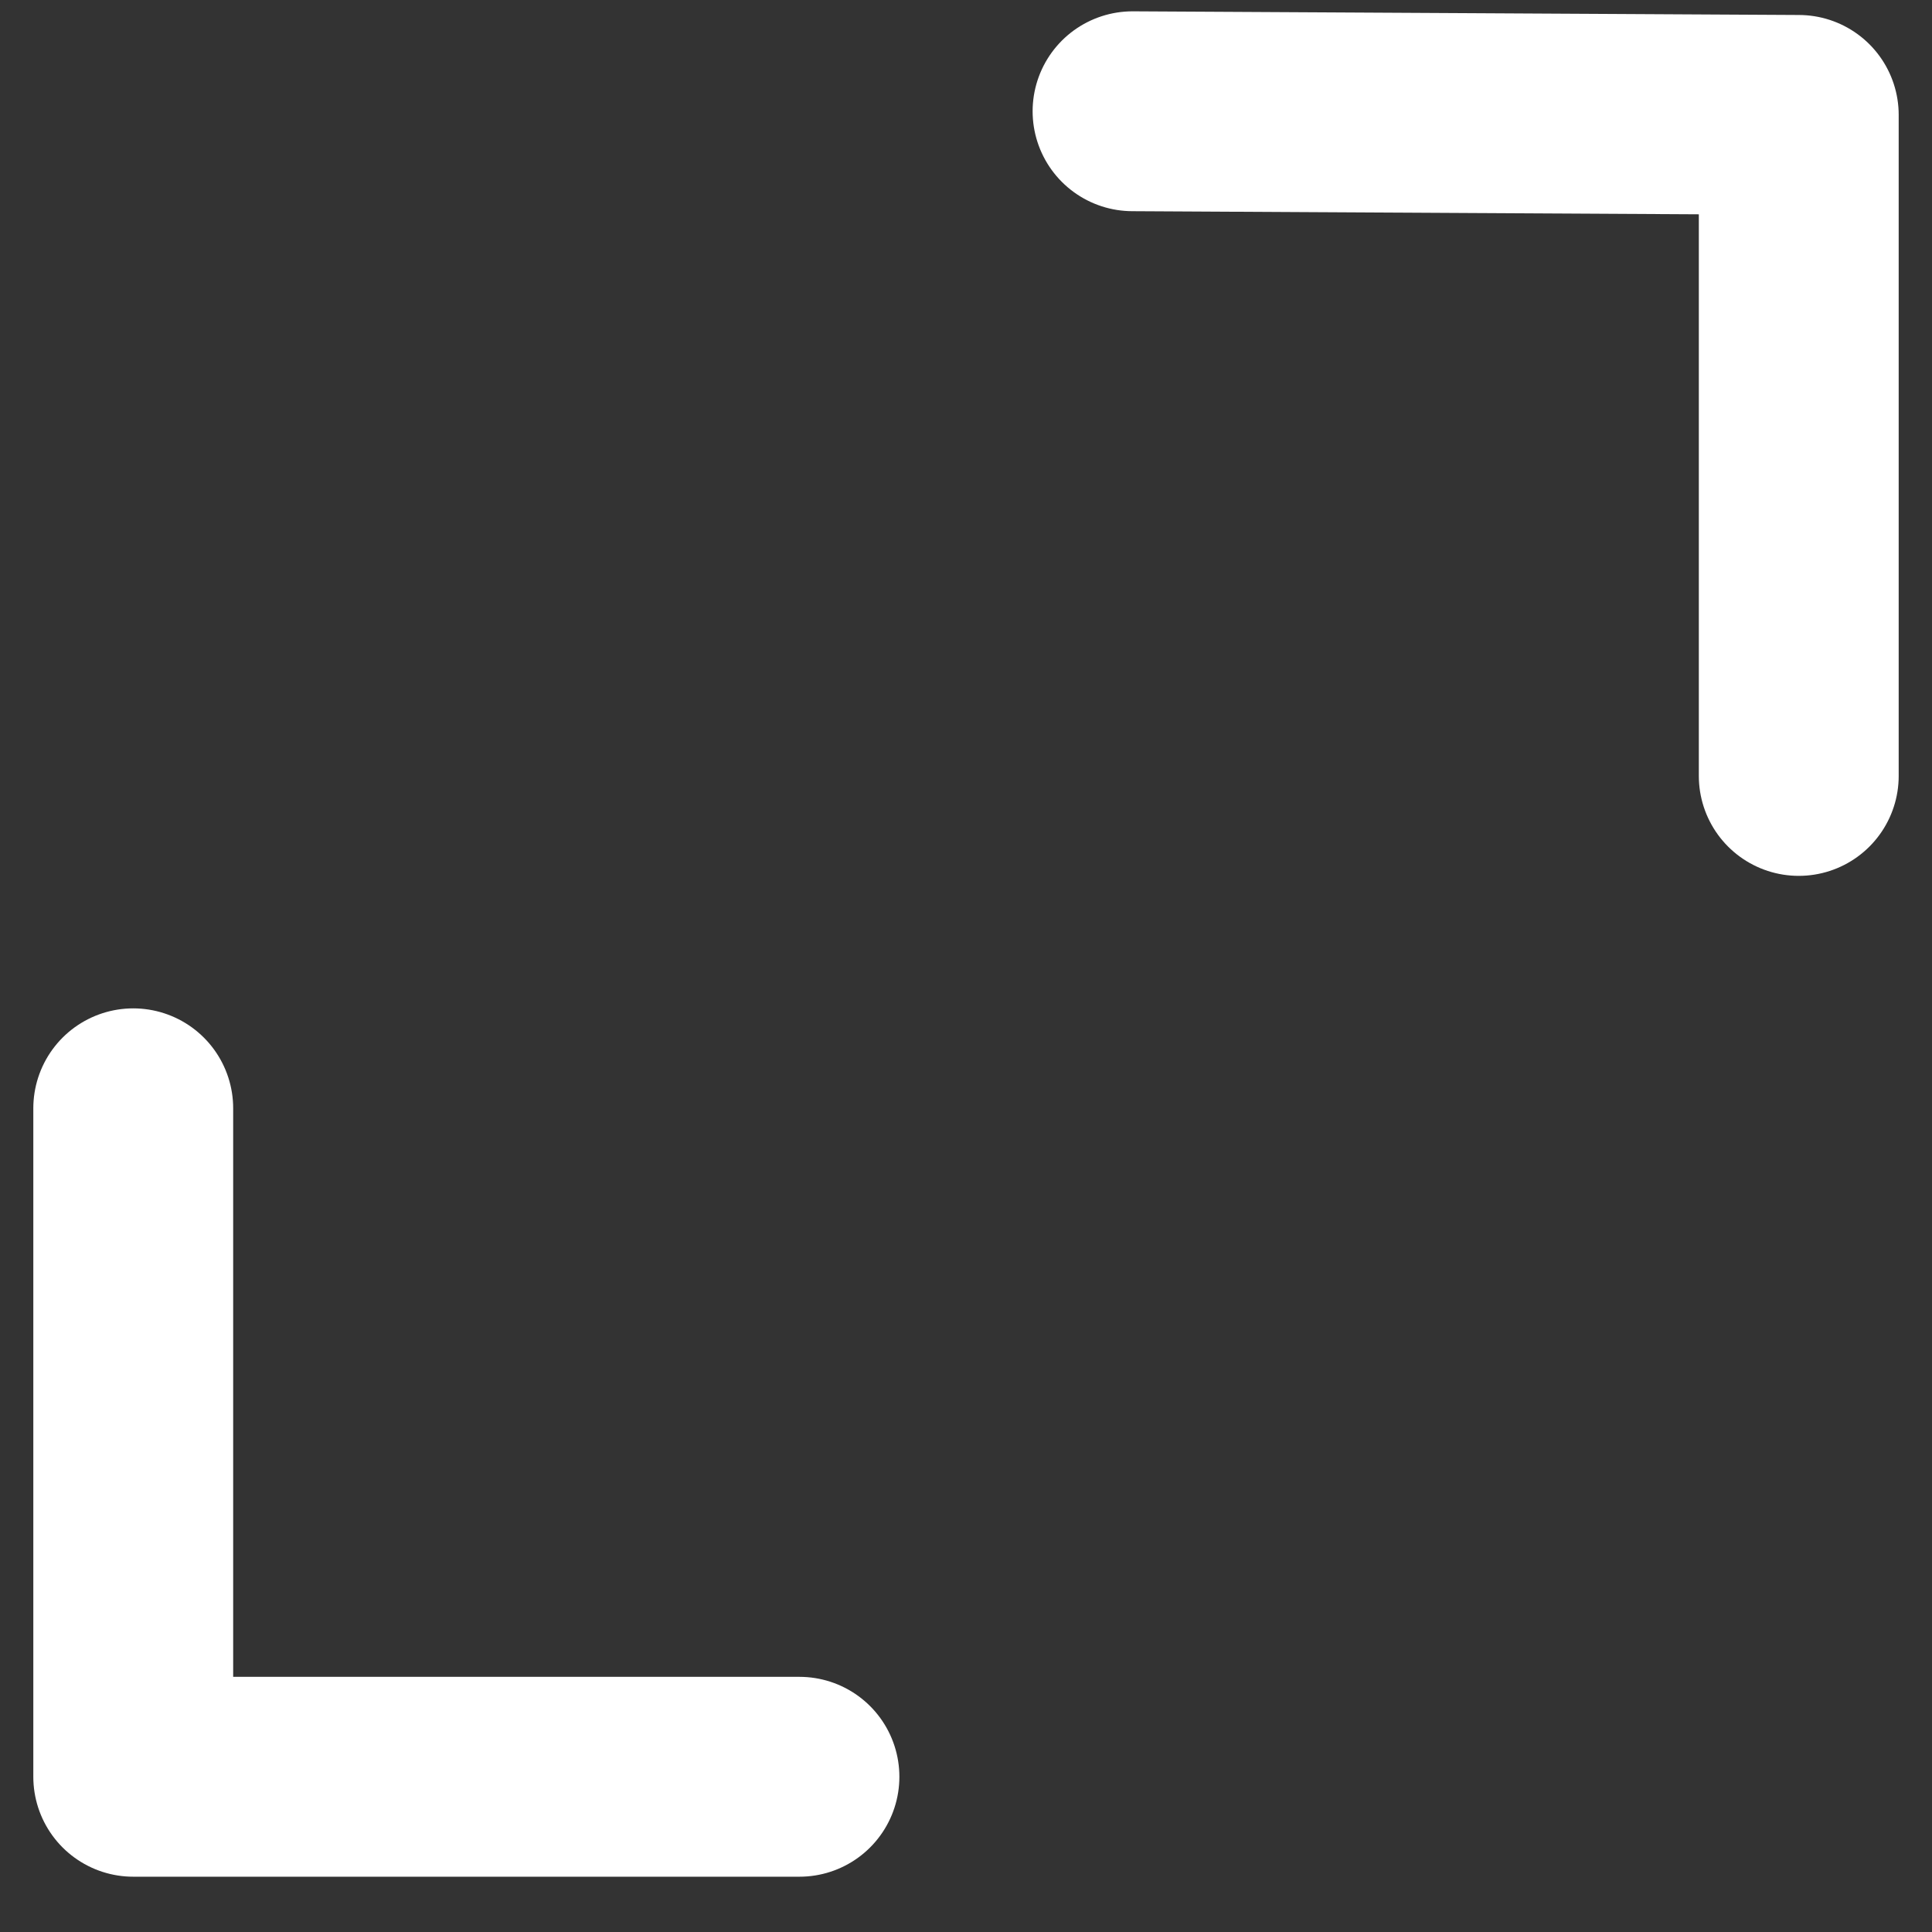 <svg width="29" height="29" viewBox="0 0 29 29" fill="none" xmlns="http://www.w3.org/2000/svg">
<rect x="0" y="0" width="29" height="29" fill="#333333" stroke="none"/>
<path d="M27 11.647V1.725L17 1.67M12 26.67H2V16.636" stroke="white" stroke-width="3" stroke-linecap="round" stroke-linejoin="round"/>
</svg>
